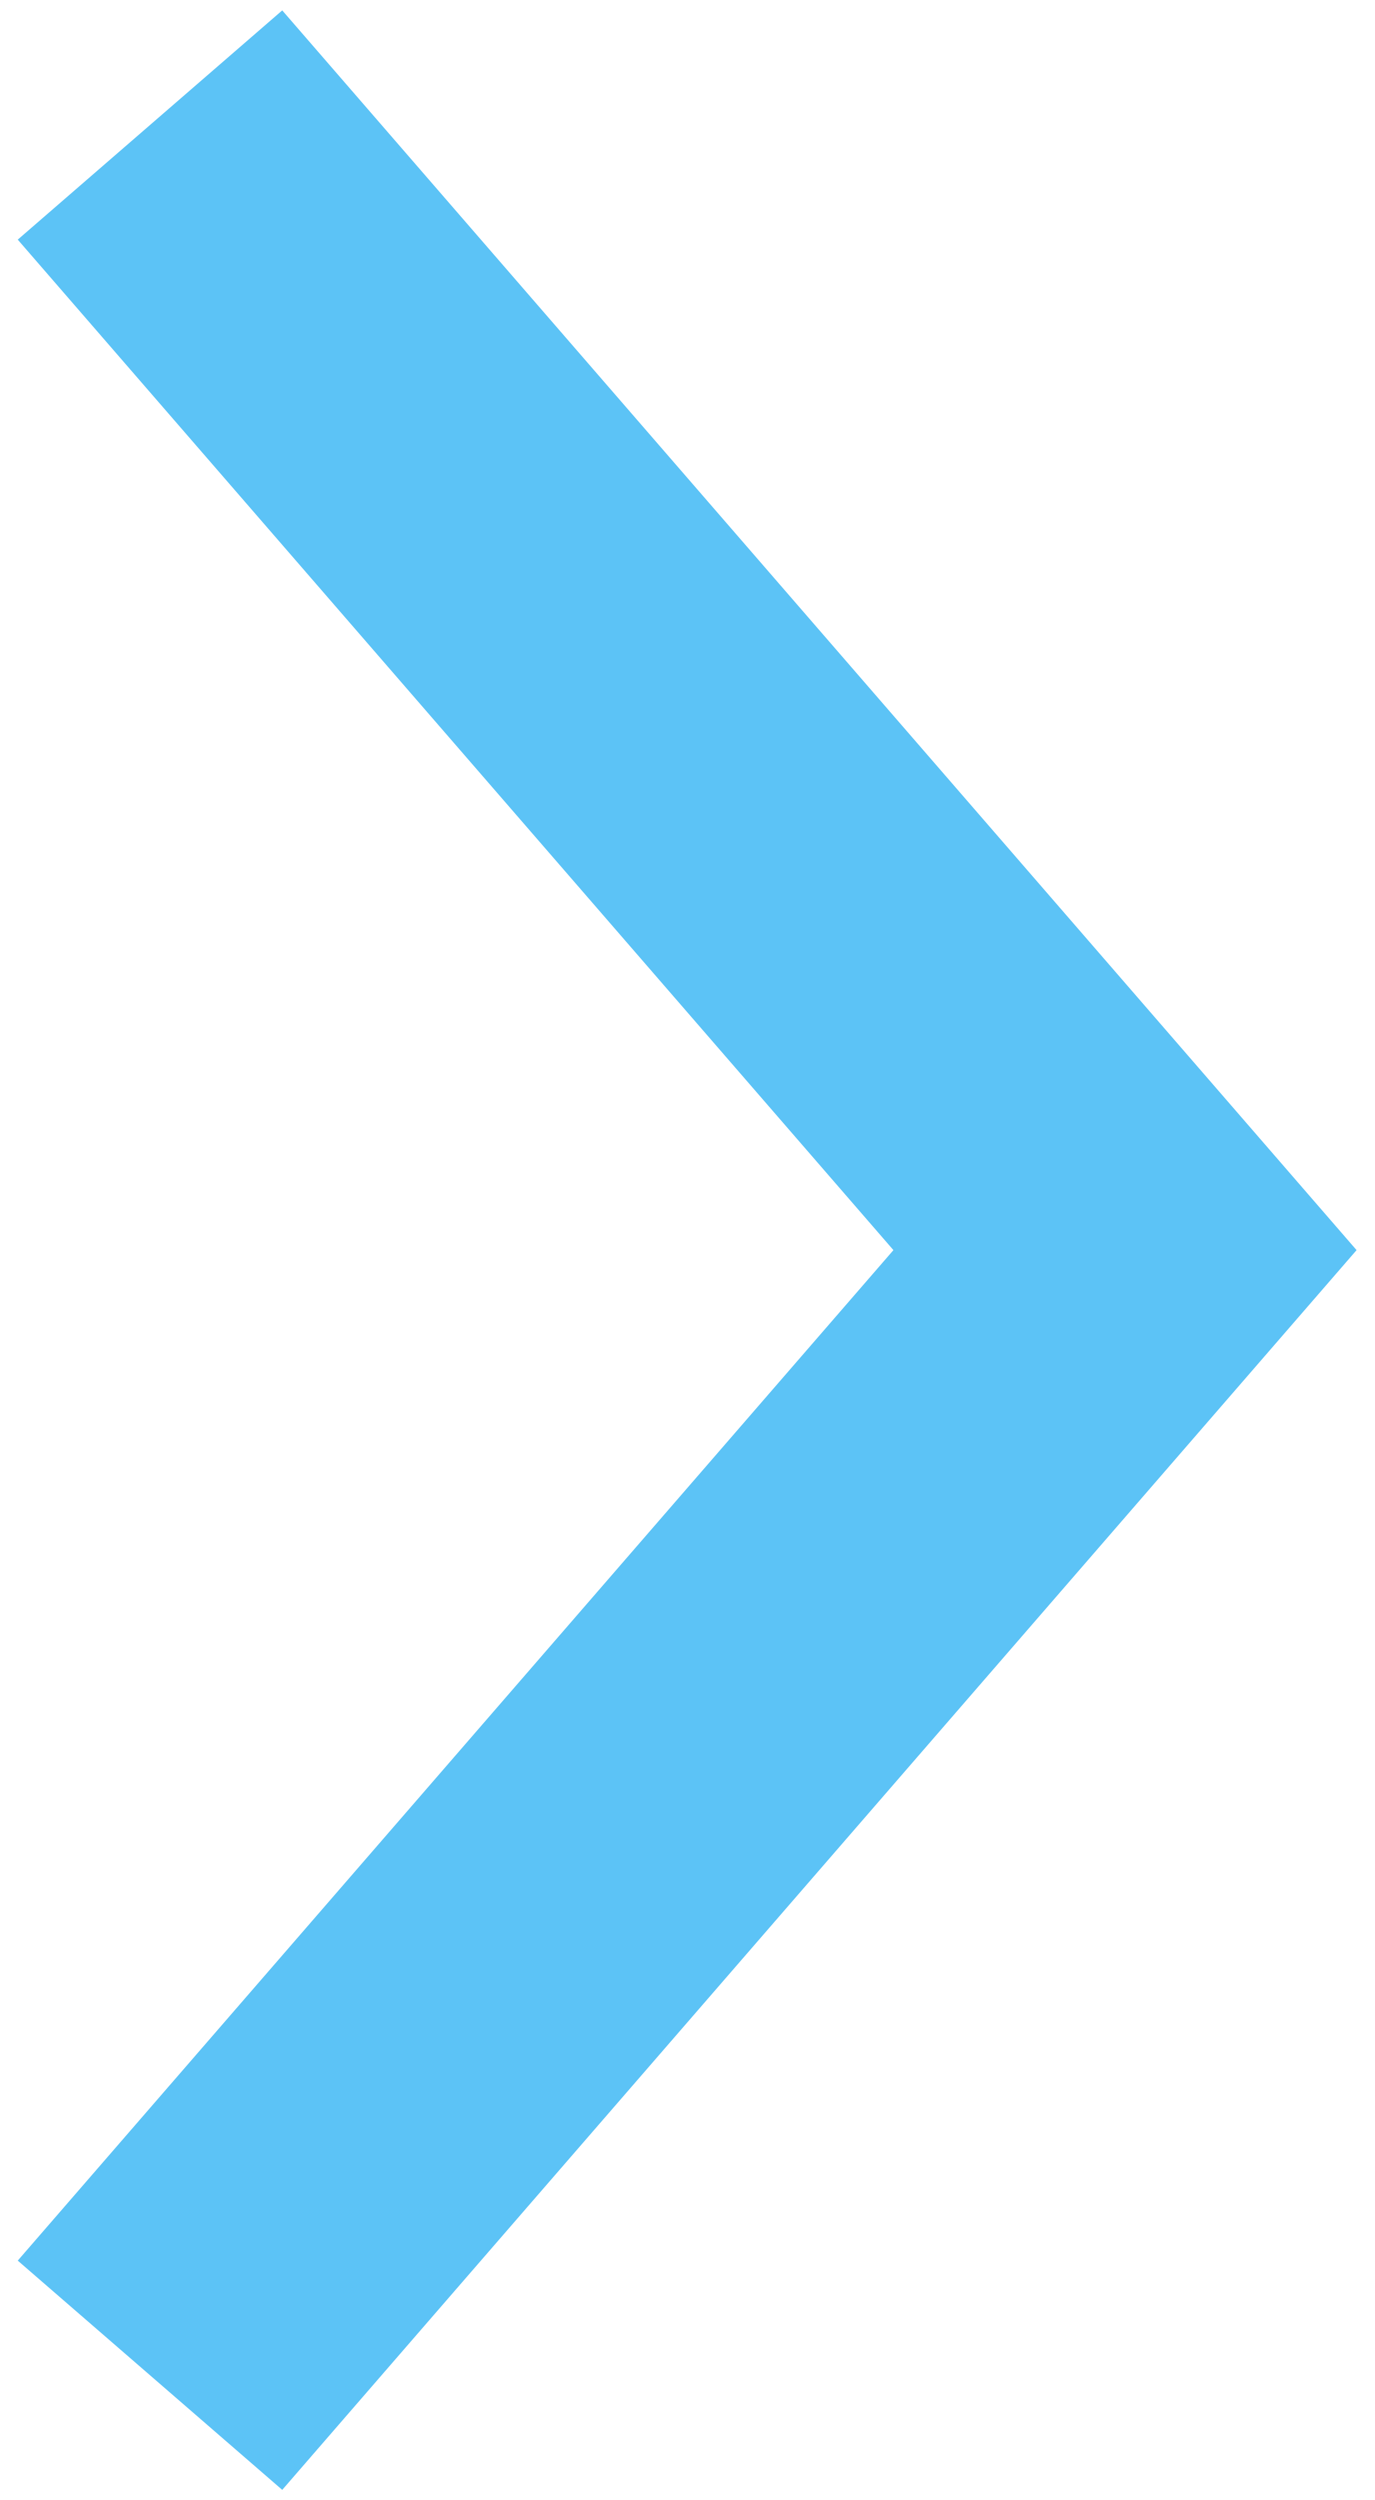 <svg version="1.1" width="55" height="100" viewBox="0 0 55 100" baseProfile="full" xmlns="http://www.w3.org/2000/svg" xmlns:xlink="http://www.w3.org/1999/xlink" xmlns:ev="http://www.w3.org/2001/xml-events">
	<path d="M6 5 L45 50 L6 95" stroke="#5CC3F6" stroke-width="14" fill="none" />
</svg>
